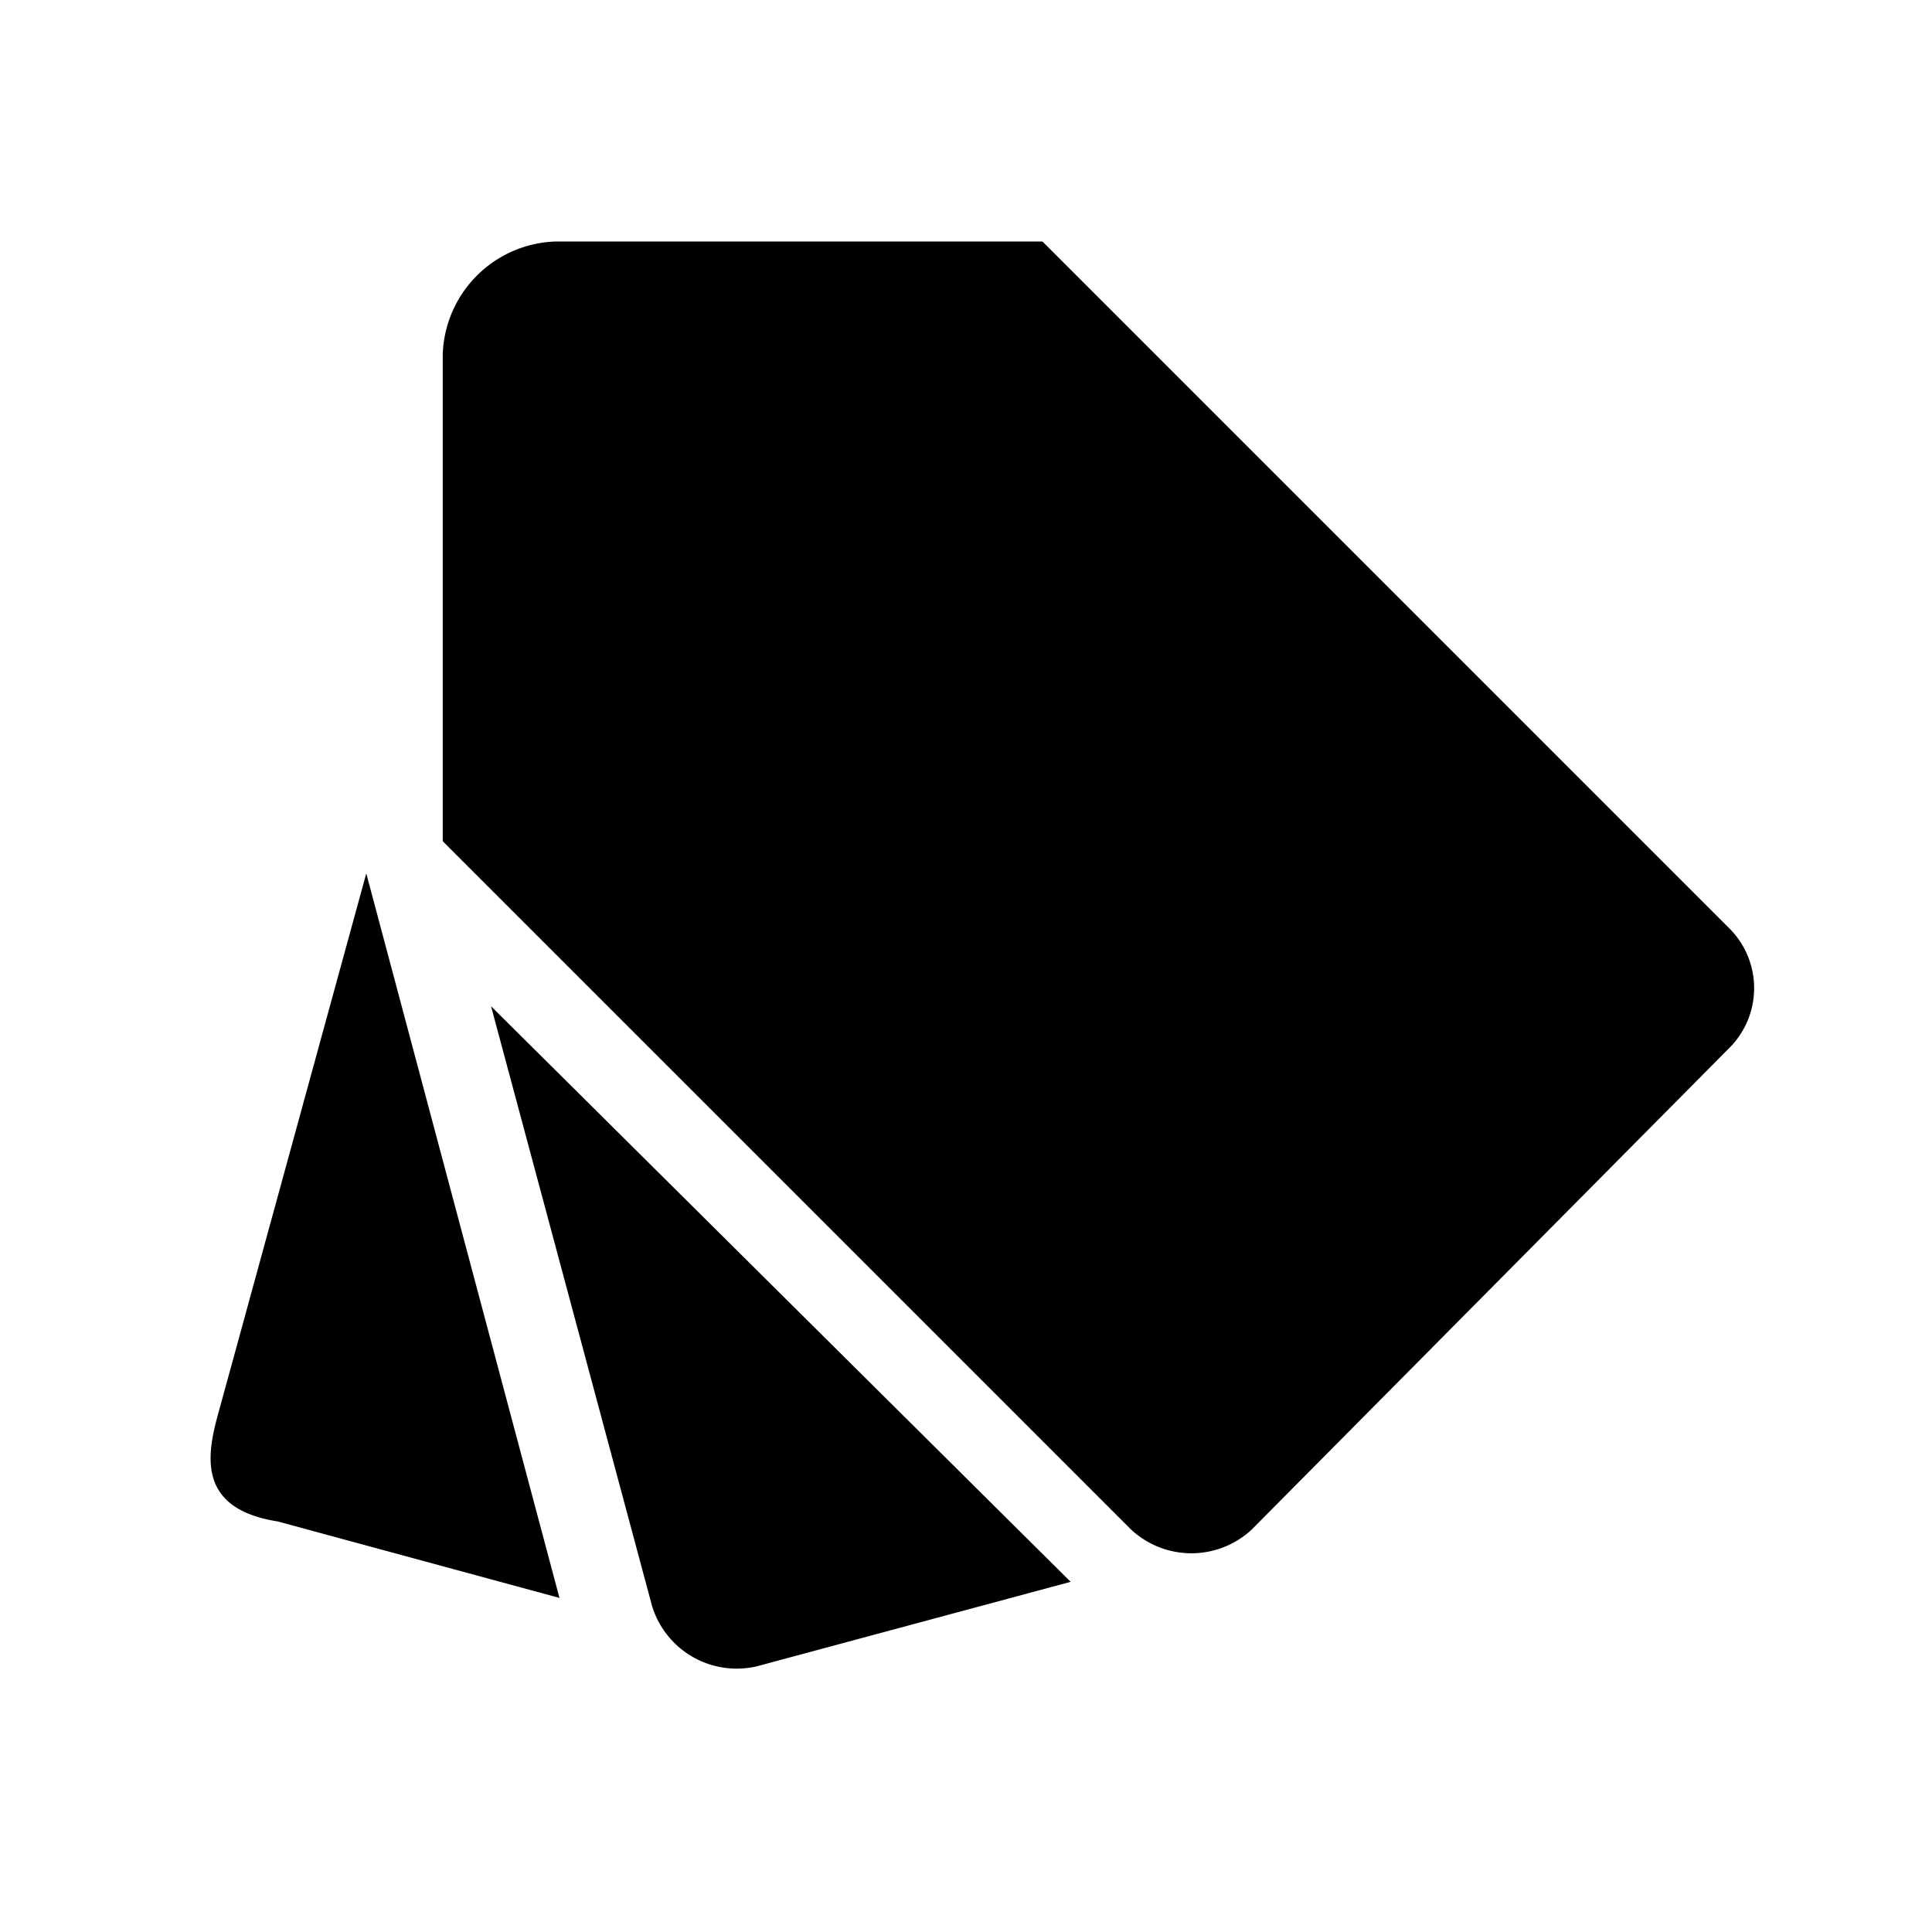 <svg aria-hidden="true" class="rw-icon rw-icon--tags" width="48" height="48" viewBox="0 0 48 48"><g fill="currentcolor"><path d="M12.2 25l14.4 14.3-7.8 2.1a2.2 2.2 0 01-2.6-1.5zM9.1 21.7l4.8 18-7-1.9c-1.9-.3-1.8-1.5-1.5-2.6zM43 23.1a2.1 2.1 0 010 2.9L31.1 38a2.2 2.2 0 01-3 0L11 20.9V8.8A2.9 2.9 0 0113.8 6h12.1zM17.4 12.4a2.1 2.1 0 01-2.9 0 2.1 2.1 0 010-2.8 2.1 2.1 0 012.9 0 1.9 1.9 0 010 2.8zm7.7 11.4a3.2 3.2 0 01-.8 1.2 2.8 2.8 0 01-1.1.8 2.8 2.8 0 01-1.3.3 2.7 2.7 0 01-1.2-.3l-1-.7-.6-.6a3.5 3.5 0 01-.8-1 2.7 2.7 0 01-.3-1.2 3 3 0 01.2-1.3 2.8 2.8 0 01.8-1.1 2.1 2.1 0 011.1-.8 2.5 2.5 0 012.4 0 4.1 4.1 0 011.1.7l.6.6a3.9 3.9 0 01.8 1 2.7 2.7 0 01.3 1.2 5 5 0 01-.2 1.2zm3.7 6.4L25.2 16l1.3-.3 3.6 14.2zm8.1-5.7a3.7 3.7 0 01-.7 1.2l-1.2.8-1.2.2-1.2-.2a3.8 3.8 0 01-1.1-.8l-.6-.6a2.3 2.3 0 01-.7-1 2.7 2.7 0 01-.3-1.2 1.7 1.7 0 01.2-1.2 3.7 3.7 0 01.7-1.2 4.2 4.2 0 011.2-.8 2.5 2.5 0 011.2-.2 2.5 2.5 0 011.2.2l1.1.7.6.6a2.6 2.6 0 01.7 1.1 2.7 2.7 0 01.3 1.2 1.7 1.7 0 01-.2 1.2zm-16.3-4.2a1.8 1.8 0 00-.7.5 1.6 1.6 0 00-.4.7 1.5 1.5 0 00-.1.7c.1.2.1.4.3.6a2.1 2.1 0 00.4.6l.6.6.6.4.7.2a.9.9 0 00.7-.1 1.3 1.3 0 00.7-.4 1.6 1.6 0 00.4-.7.8.8 0 000-.7 1.4 1.4 0 00-.2-.6l-.4-.6-.6-.6-.7-.4-.6-.2h-.7zm11.8.7l-.6.4a1.3 1.3 0 00-.4.7 1.7 1.7 0 00-.1.7 2.5 2.5 0 00.2.7l.5.6.6.5.6.5.7.2h.7a1.3 1.3 0 00.6-.5c.2-.2.4-.4.4-.6a2 2 0 00.1-.7 1.9 1.9 0 00-.2-.7l-.5-.6-.6-.6-.6-.4-.7-.2h-.7z"/></g></svg>